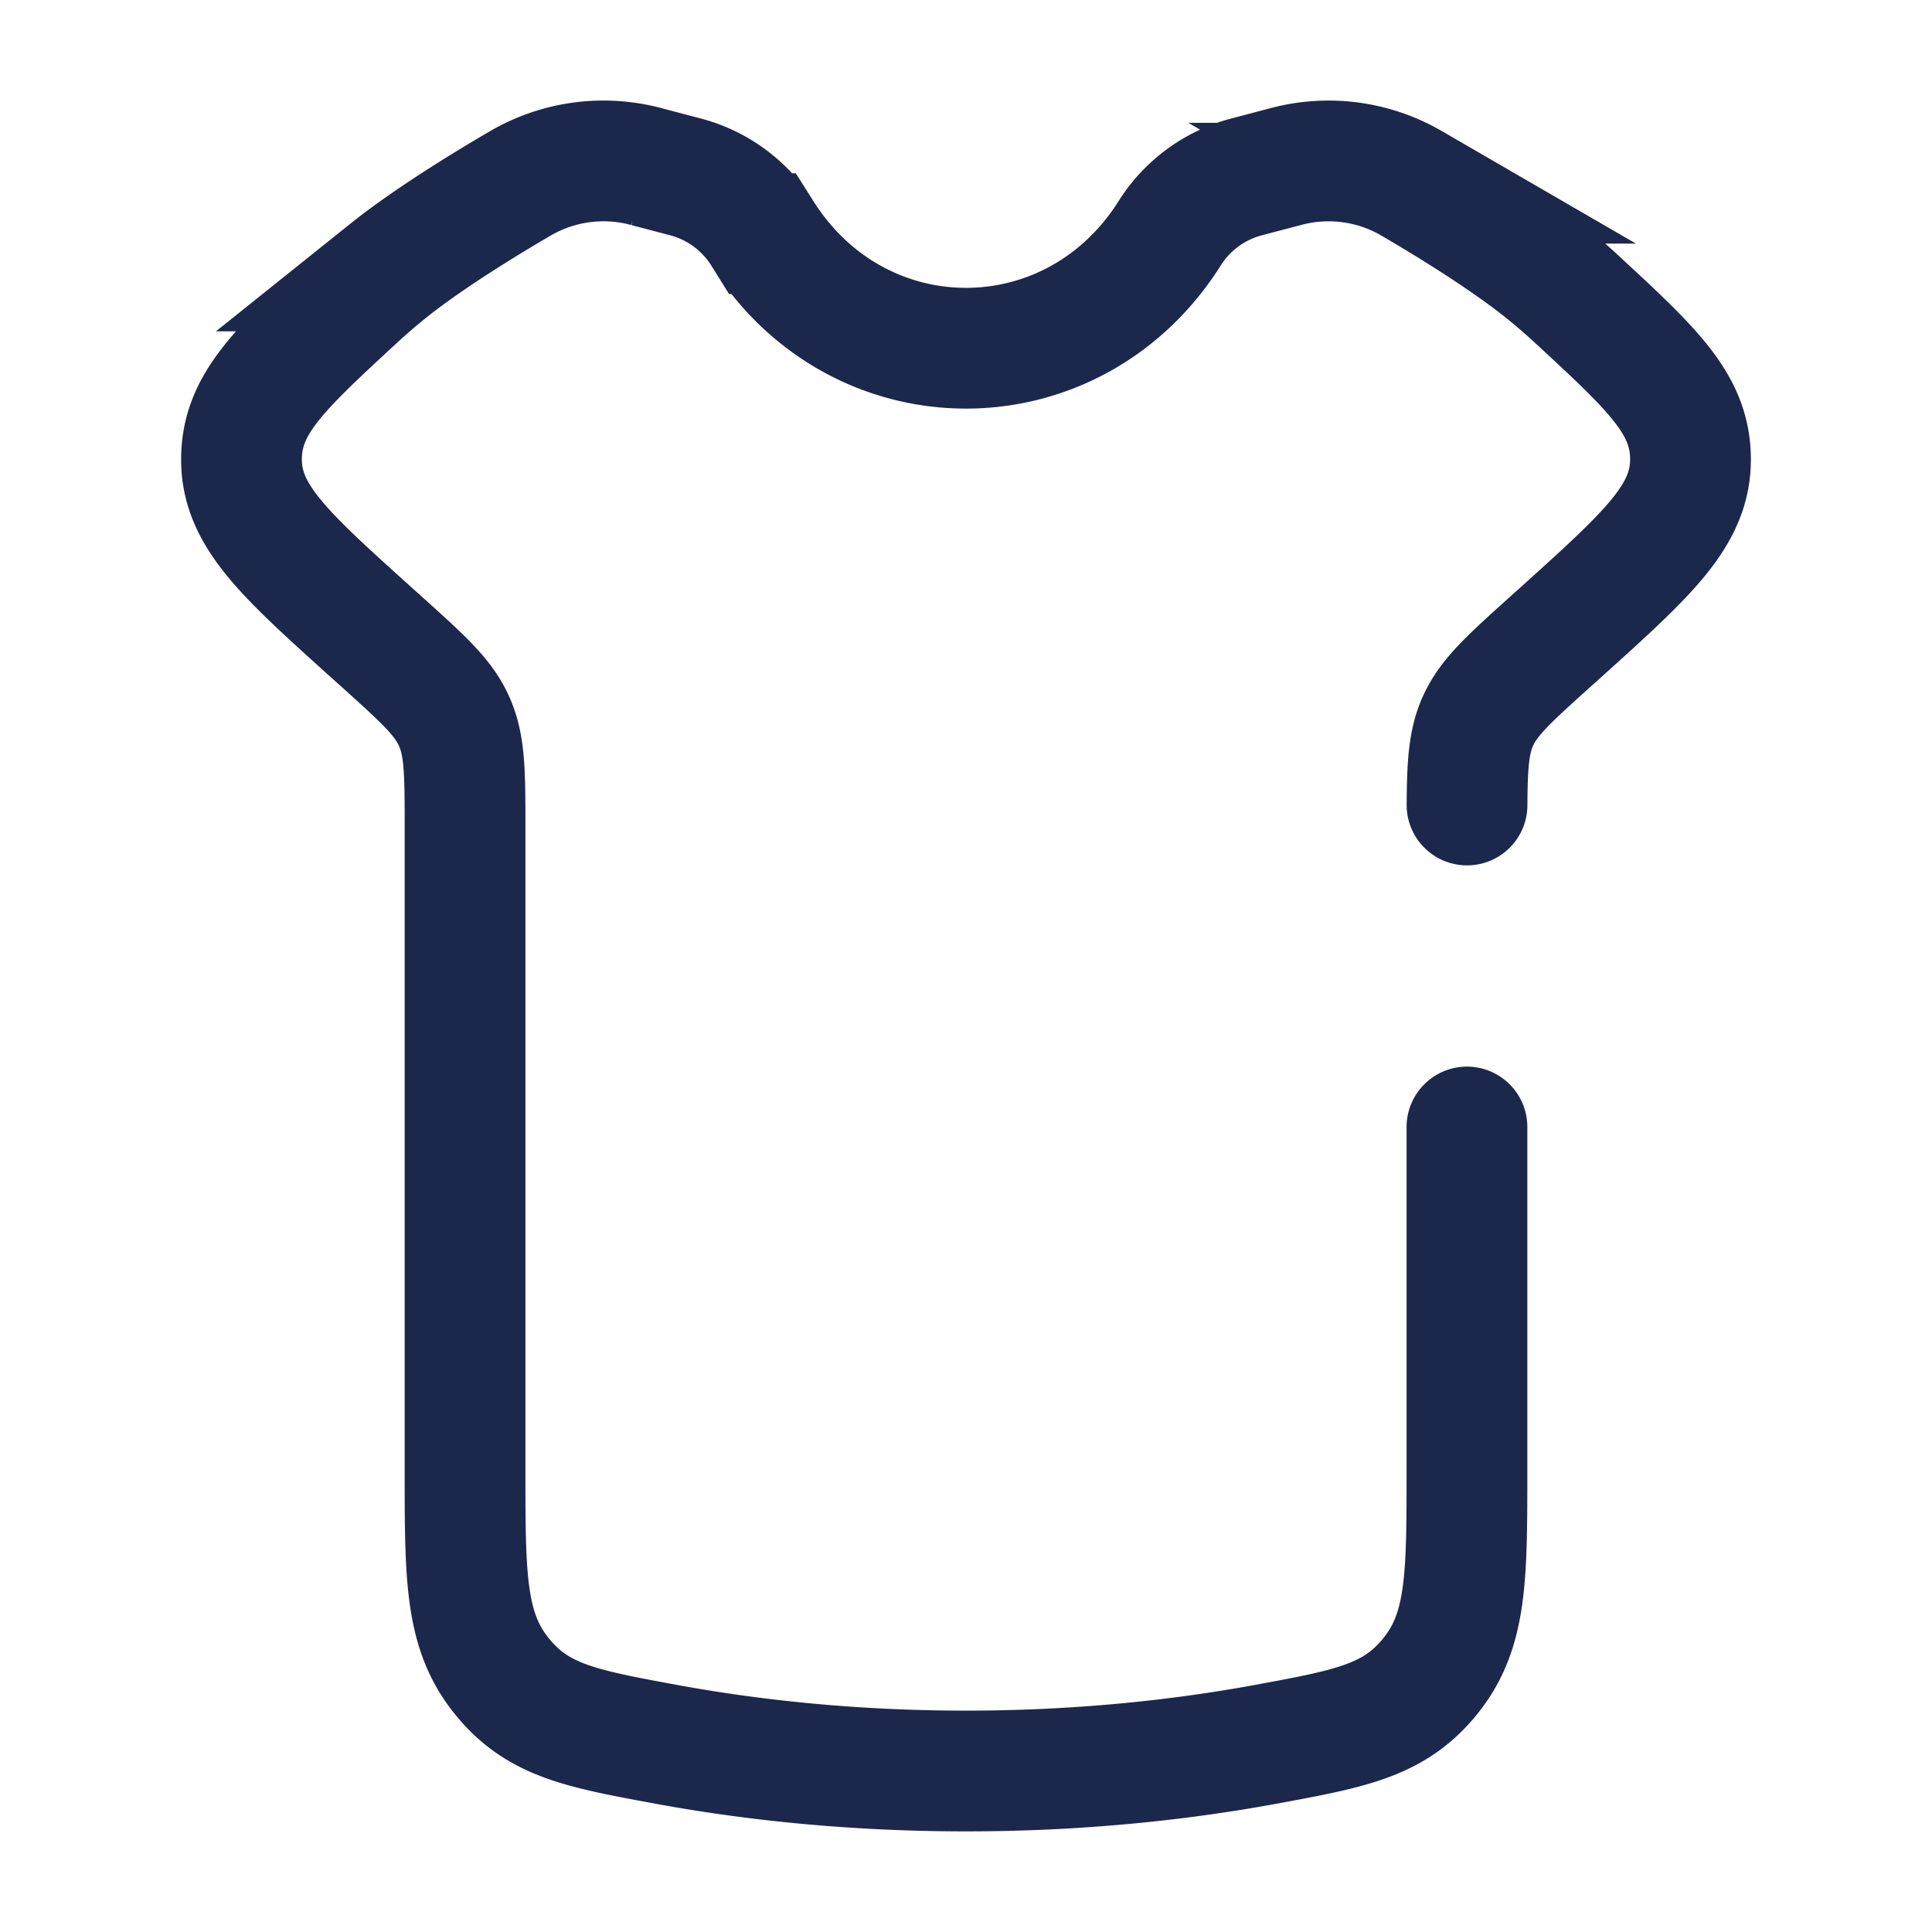 <svg xmlns="http://www.w3.org/2000/svg" width="24" height="24" fill="none">
  <path stroke="#1C274C" stroke-linecap="round" stroke-width="1.5" d="M18.224 10c.003-.494.02-.777.13-1.03.132-.301.379-.524.872-.969l.186-.167c1.056-.952 1.584-1.429 1.588-2.118.004-.69-.465-1.122-1.401-1.988a7.963 7.963 0 0 0-.418-.362c-.472-.378-1.138-.792-1.648-1.09a2.052 2.052 0 0 0-1.567-.205l-.49.129a1.612 1.612 0 0 0-.949.703c-1.202 1.897-3.852 1.897-5.054 0a1.613 1.613 0 0 0-.948-.703l-.49-.129a2.052 2.052 0 0 0-1.568.205c-.51.298-1.176.712-1.648 1.09a7.951 7.951 0 0 0-.418.362C3.464 4.594 2.996 5.027 3 5.716c.004.69.532 1.166 1.588 2.118l.186.167c.493.445.74.668.871.968.132.3.132.643.132 1.327v7.969c0 1.323 0 1.985.449 2.547.448.562.985.66 2.058.858.992.182 2.248.33 3.716.33 1.467 0 2.724-.148 3.716-.33 1.073-.198 1.61-.296 2.059-.858.448-.562.448-1.224.448-2.547V14"/>
</svg>
